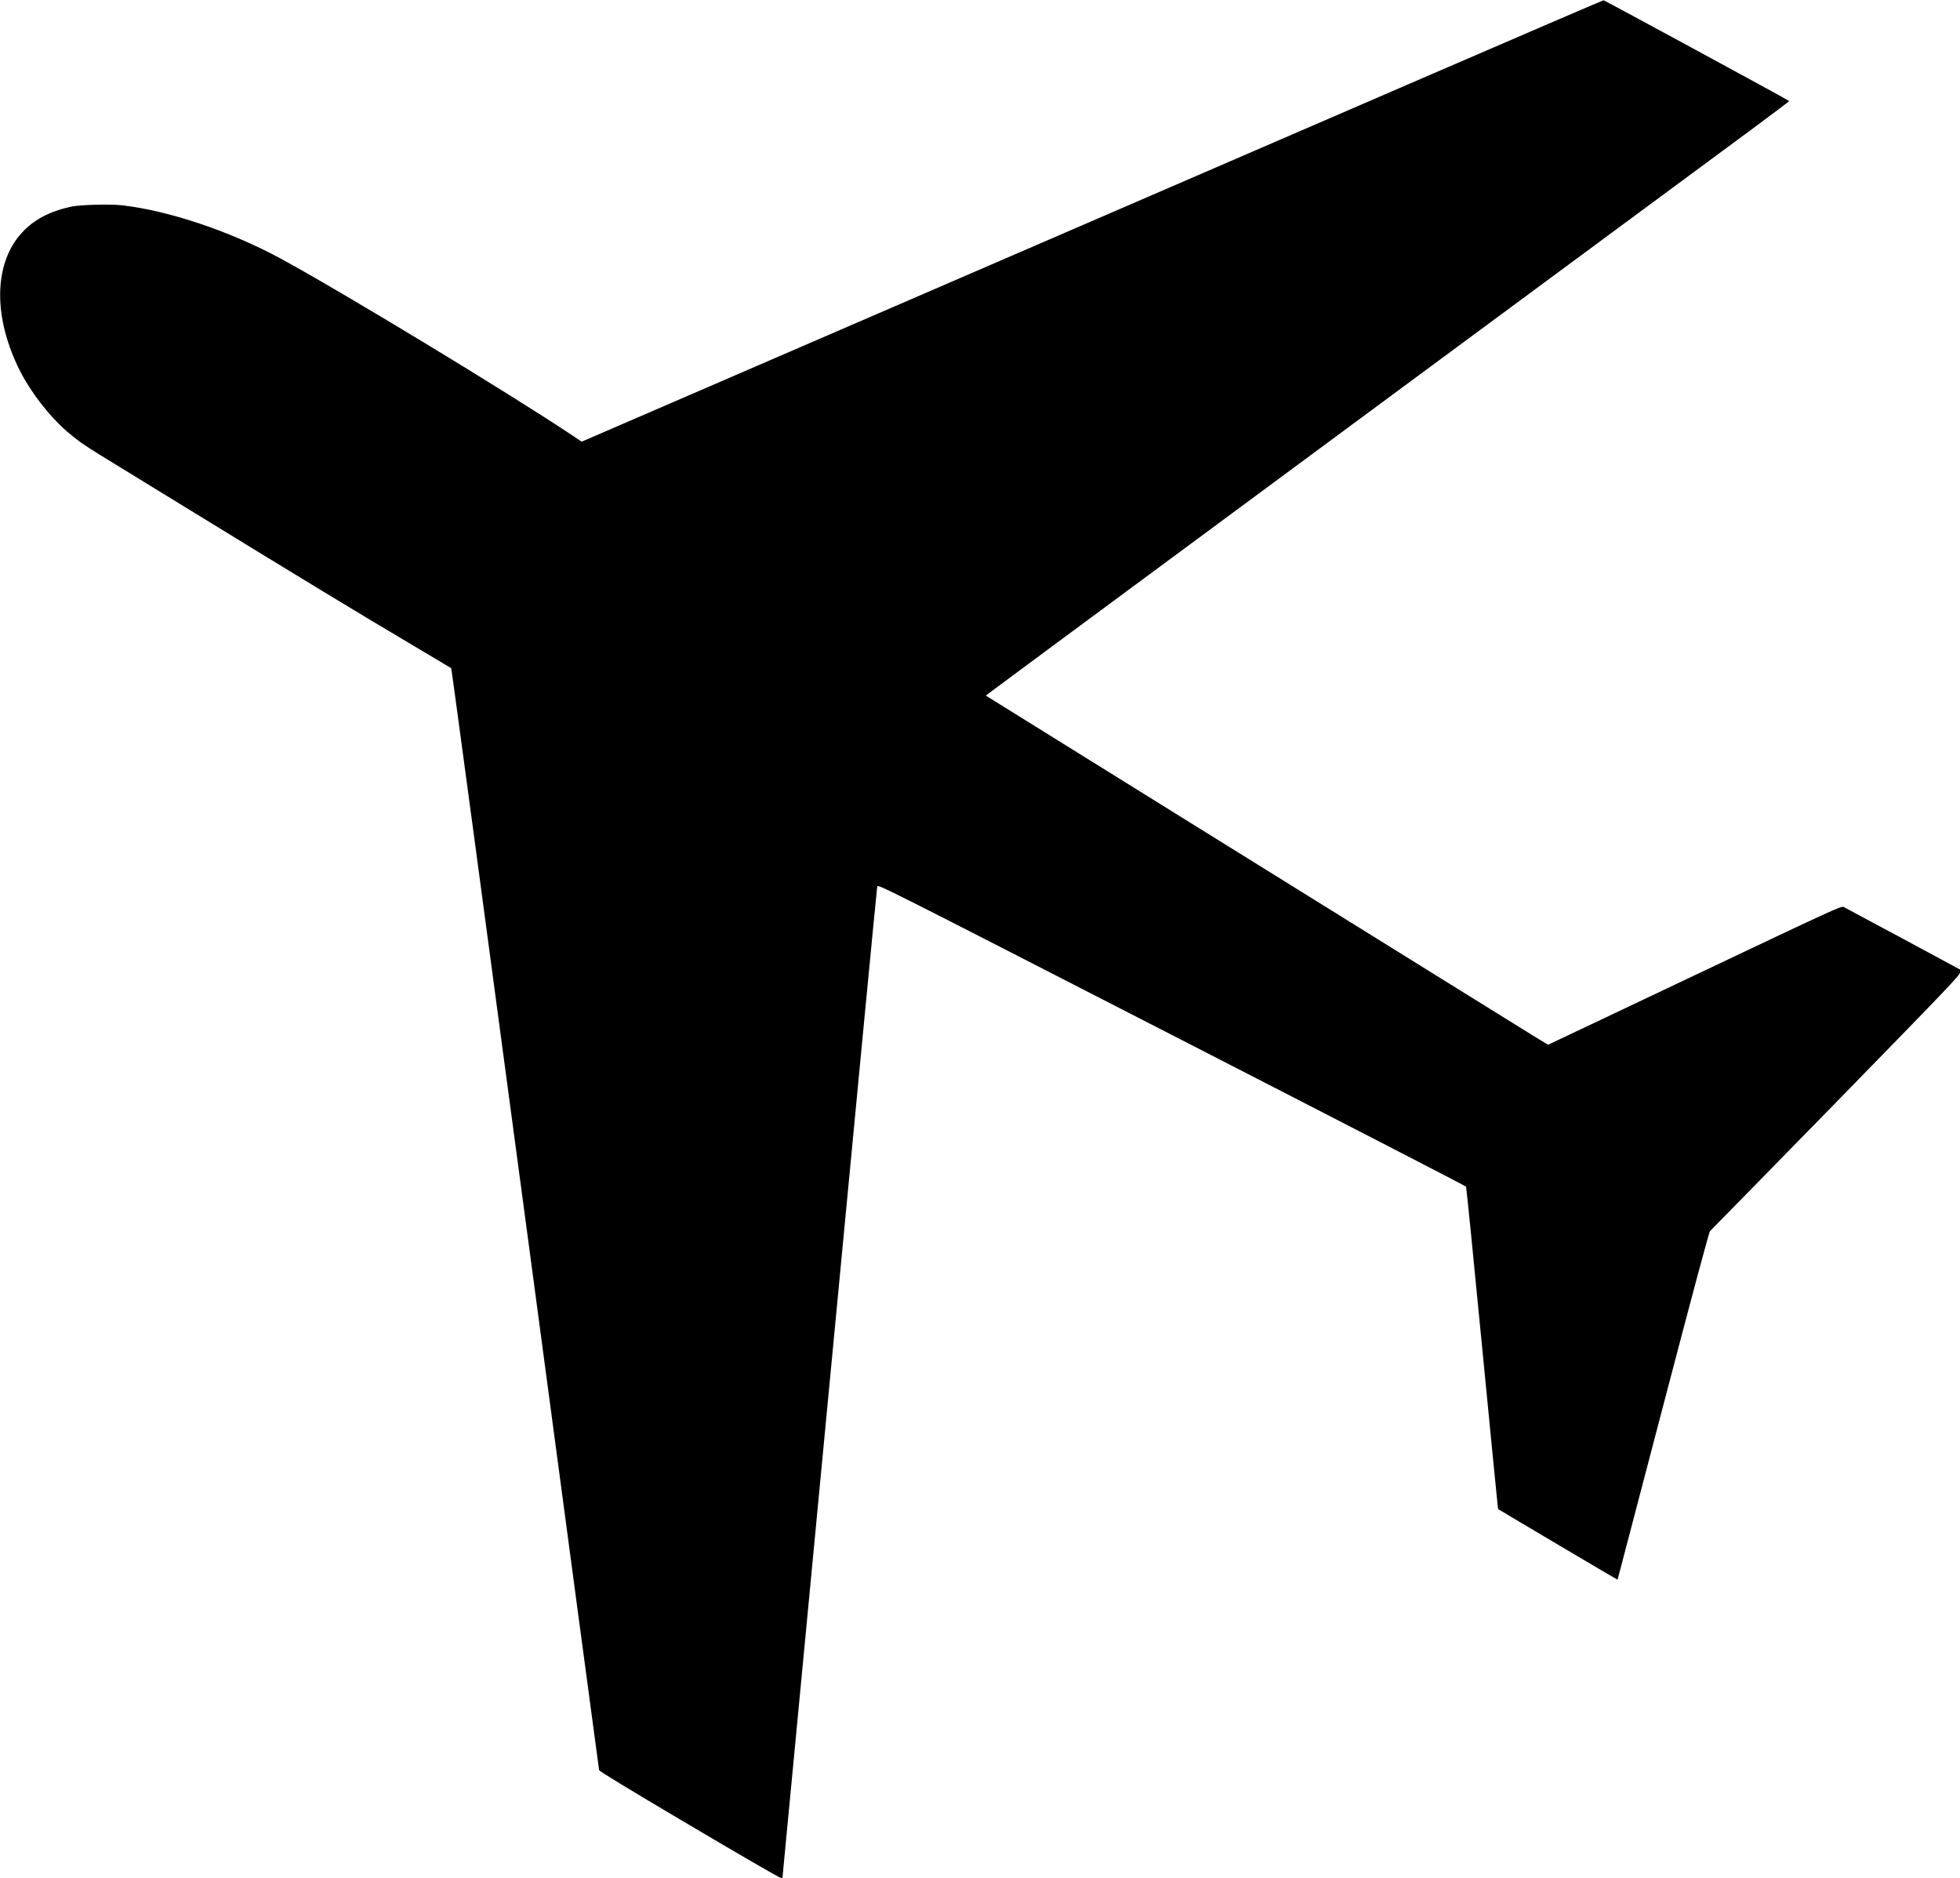 <?xml version="1.0" standalone="no"?>
<!DOCTYPE svg PUBLIC "-//W3C//DTD SVG 20010904//EN"
 "http://www.w3.org/TR/2001/REC-SVG-20010904/DTD/svg10.dtd">
<svg version="1.0" xmlns="http://www.w3.org/2000/svg"
 width="2138pt" height="2048pt" viewBox="0 0 2138 2048"
 preserveAspectRatio="xMidYMid meet">

<g transform="translate(0,2048) scale(0.1,-0.1)"
fill="#000000" stroke="none">
<path d="M15635 19679 c-1017 -440 -2939 -1271 -4270 -1846 -1331 -576 -3005
-1299 -3720 -1608 l-1300 -562 -100 67 c-685 458 -2538 1581 -3193 1935 -545
294 -1216 519 -1721 576 -135 15 -460 6 -556 -15 -238 -53 -404 -141 -536
-284 -310 -336 -317 -927 -17 -1515 116 -227 316 -485 501 -646 113 -98 200
-160 377 -268 69 -42 440 -270 825 -506 1326 -814 1995 -1220 2585 -1569 223
-132 408 -243 412 -246 4 -4 367 -2705 808 -6002 440 -3297 803 -6004 805
-6015 4 -14 292 -189 978 -595 534 -316 983 -576 997 -578 l25 -4 514 5394
c282 2966 516 5405 520 5419 6 27 18 21 3211 -1617 1763 -904 3208 -1649 3212
-1656 4 -7 82 -785 173 -1728 92 -943 169 -1732 172 -1752 l5 -37 650 -386
c358 -212 652 -385 653 -383 1 2 225 855 497 1896 310 1184 501 1897 511 1905
8 7 625 637 1371 1400 1233 1263 1356 1392 1356 1421 l0 32 -621 335 c-342
183 -634 340 -648 347 -26 13 -100 -21 -1622 -743 -876 -416 -1597 -757 -1600
-758 -6 -2 -55 29 -854 525 -269 167 -1568 974 -2885 1792 -1317 819 -2396
1489 -2397 1490 -1 1 998 740 2220 1643 1222 903 2276 1682 2342 1731 155 114
3378 2496 3845 2840 195 145 356 266 357 270 2 5 -1996 1089 -2025 1099 -4 1
-839 -358 -1857 -798z"/>
</g>
</svg>
